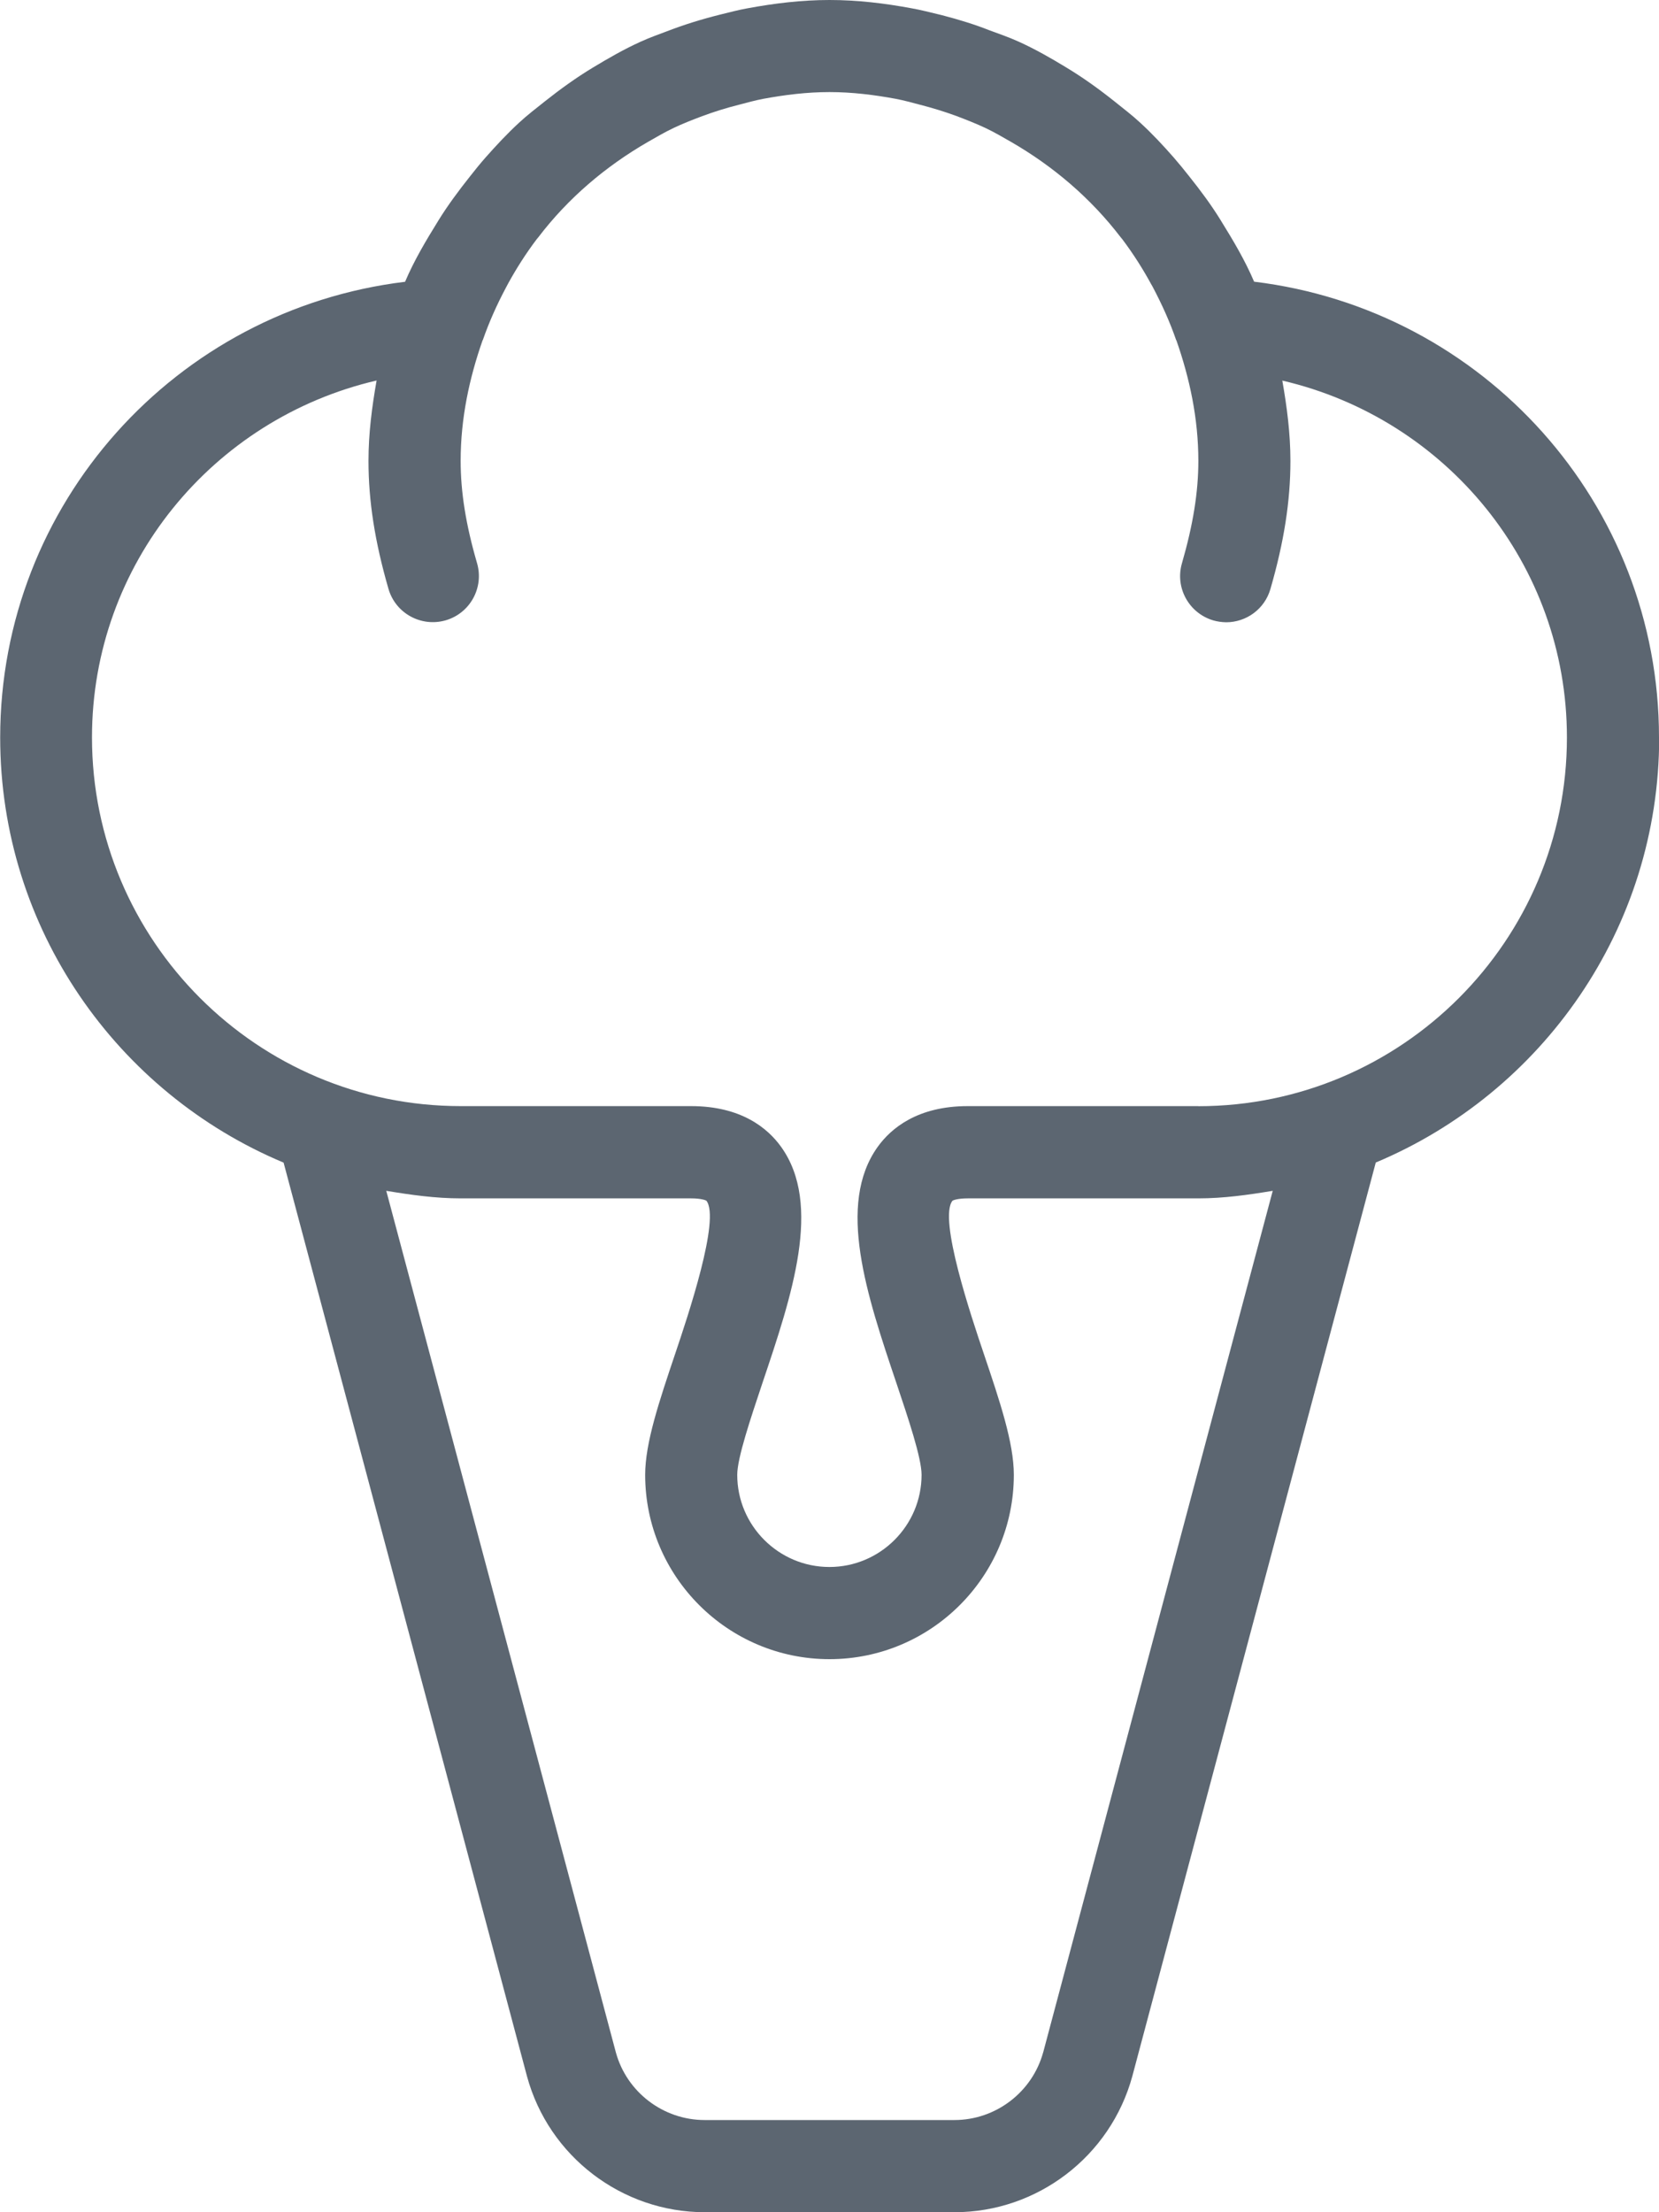 <svg xmlns="http://www.w3.org/2000/svg" viewBox="0 0 18 24"><path fill="#5c6671" d="M18 8c0-2.535-1.903-4.642-4.393-4.944-.099-.233-.228-.449-.36-.662l-.001-.002c-.104-.169-.221-.326-.344-.48-.054-.069-.11-.137-.167-.203-.116-.132-.234-.259-.363-.377-.089-.083-.186-.156-.28-.232-.167-.133-.339-.257-.523-.368-.167-.102-.336-.198-.514-.279-.106-.048-.215-.086-.324-.126-.143-.057-.324-.114-.51-.162-.133-.032-.229-.057-.33-.075C9.6.036 9.304 0 9.001 0s-.599.036-.89.09c-.101.018-.198.044-.296.068-.22.055-.401.113-.578.181-.076.029-.185.067-.29.115-.178.081-.347.178-.514.279-.184.111-.355.235-.523.368-.095.076-.191.149-.28.232-.129.119-.247.246-.363.377-.058.066-.113.134-.167.203-.123.155-.24.312-.344.48l-.001.002c-.132.213-.261.429-.36.662C1.905 3.359.002 5.466.002 8.001c0 2.075 1.271 3.857 3.075 4.612l2.641 9.913C5.954 23.394 6.748 24 7.647 24h2.709c.899 0 1.693-.606 1.93-1.477l2.641-9.911c1.804-.756 3.075-2.538 3.075-4.612zm-6.681 14.263c-.118.434-.515.737-.964.737H7.646c-.45 0-.846-.303-.964-.734l-2.491-9.347c.265.044.532.082.809.082h2.5c.107 0 .156.02.164.025.155.195-.203 1.26-.338 1.66C7.151 15.206 7 15.654 7 16c0 1.103.897 2 2 2s2-.897 2-2c0-.347-.151-.795-.326-1.314-.135-.4-.494-1.465-.34-1.659.009-.007.059-.026.166-.026H13c.277 0 .544-.038.809-.082l-2.49 9.345zM13 12h-2.5c-.544 0-.832.24-.977.442-.449.626-.118 1.611.203 2.563.128.381.273.812.273.995 0 .551-.449 1-1 1s-1-.449-1-1c0-.183.146-.614.273-.995.321-.952.652-1.937.203-2.563C8.33 12.24 8.043 12 7.498 12h-2.5c-2.206 0-4-1.794-4-4 0-1.878 1.31-3.458 3.088-3.872-.05.284-.088.573-.088.872 0 .436.069.877.217 1.389.077.265.354.417.62.341.265-.077.418-.354.341-.62-.122-.419-.178-.772-.178-1.111 0-.46.094-.896.238-1.307.001-.002.003-.003.003-.004.068-.195.152-.382.247-.561.015-.029.021-.04.027-.051.086-.157.192-.325.311-.482.005-.007.011-.012.016-.019.324-.426.733-.772 1.191-1.036.091-.052.181-.105.276-.15.101-.048.206-.089.312-.129.13-.048.264-.09.4-.124.087-.023.174-.047.263-.064.234-.043.472-.073.718-.073s.485.03.718.073c.089.017.176.041.263.064.136.035.27.076.4.124.105.04.21.081.312.129.095.045.185.098.276.15.458.264.866.611 1.191 1.036.005.006.011.012.016.019.118.157.225.324.32.5-.003-.007.003.004.009.015.104.197.188.384.256.58.001.002.003.003.003.004.144.412.238.847.238 1.307 0 .339-.057.692-.178 1.111-.077.265.076.542.341.62.042.012.09.019.139.02.217 0 .417-.142.48-.361.148-.512.217-.954.217-1.389 0-.298-.038-.587-.088-.872 1.778.414 3.088 1.993 3.088 3.872 0 2.206-1.794 4-4 4z"/></svg>